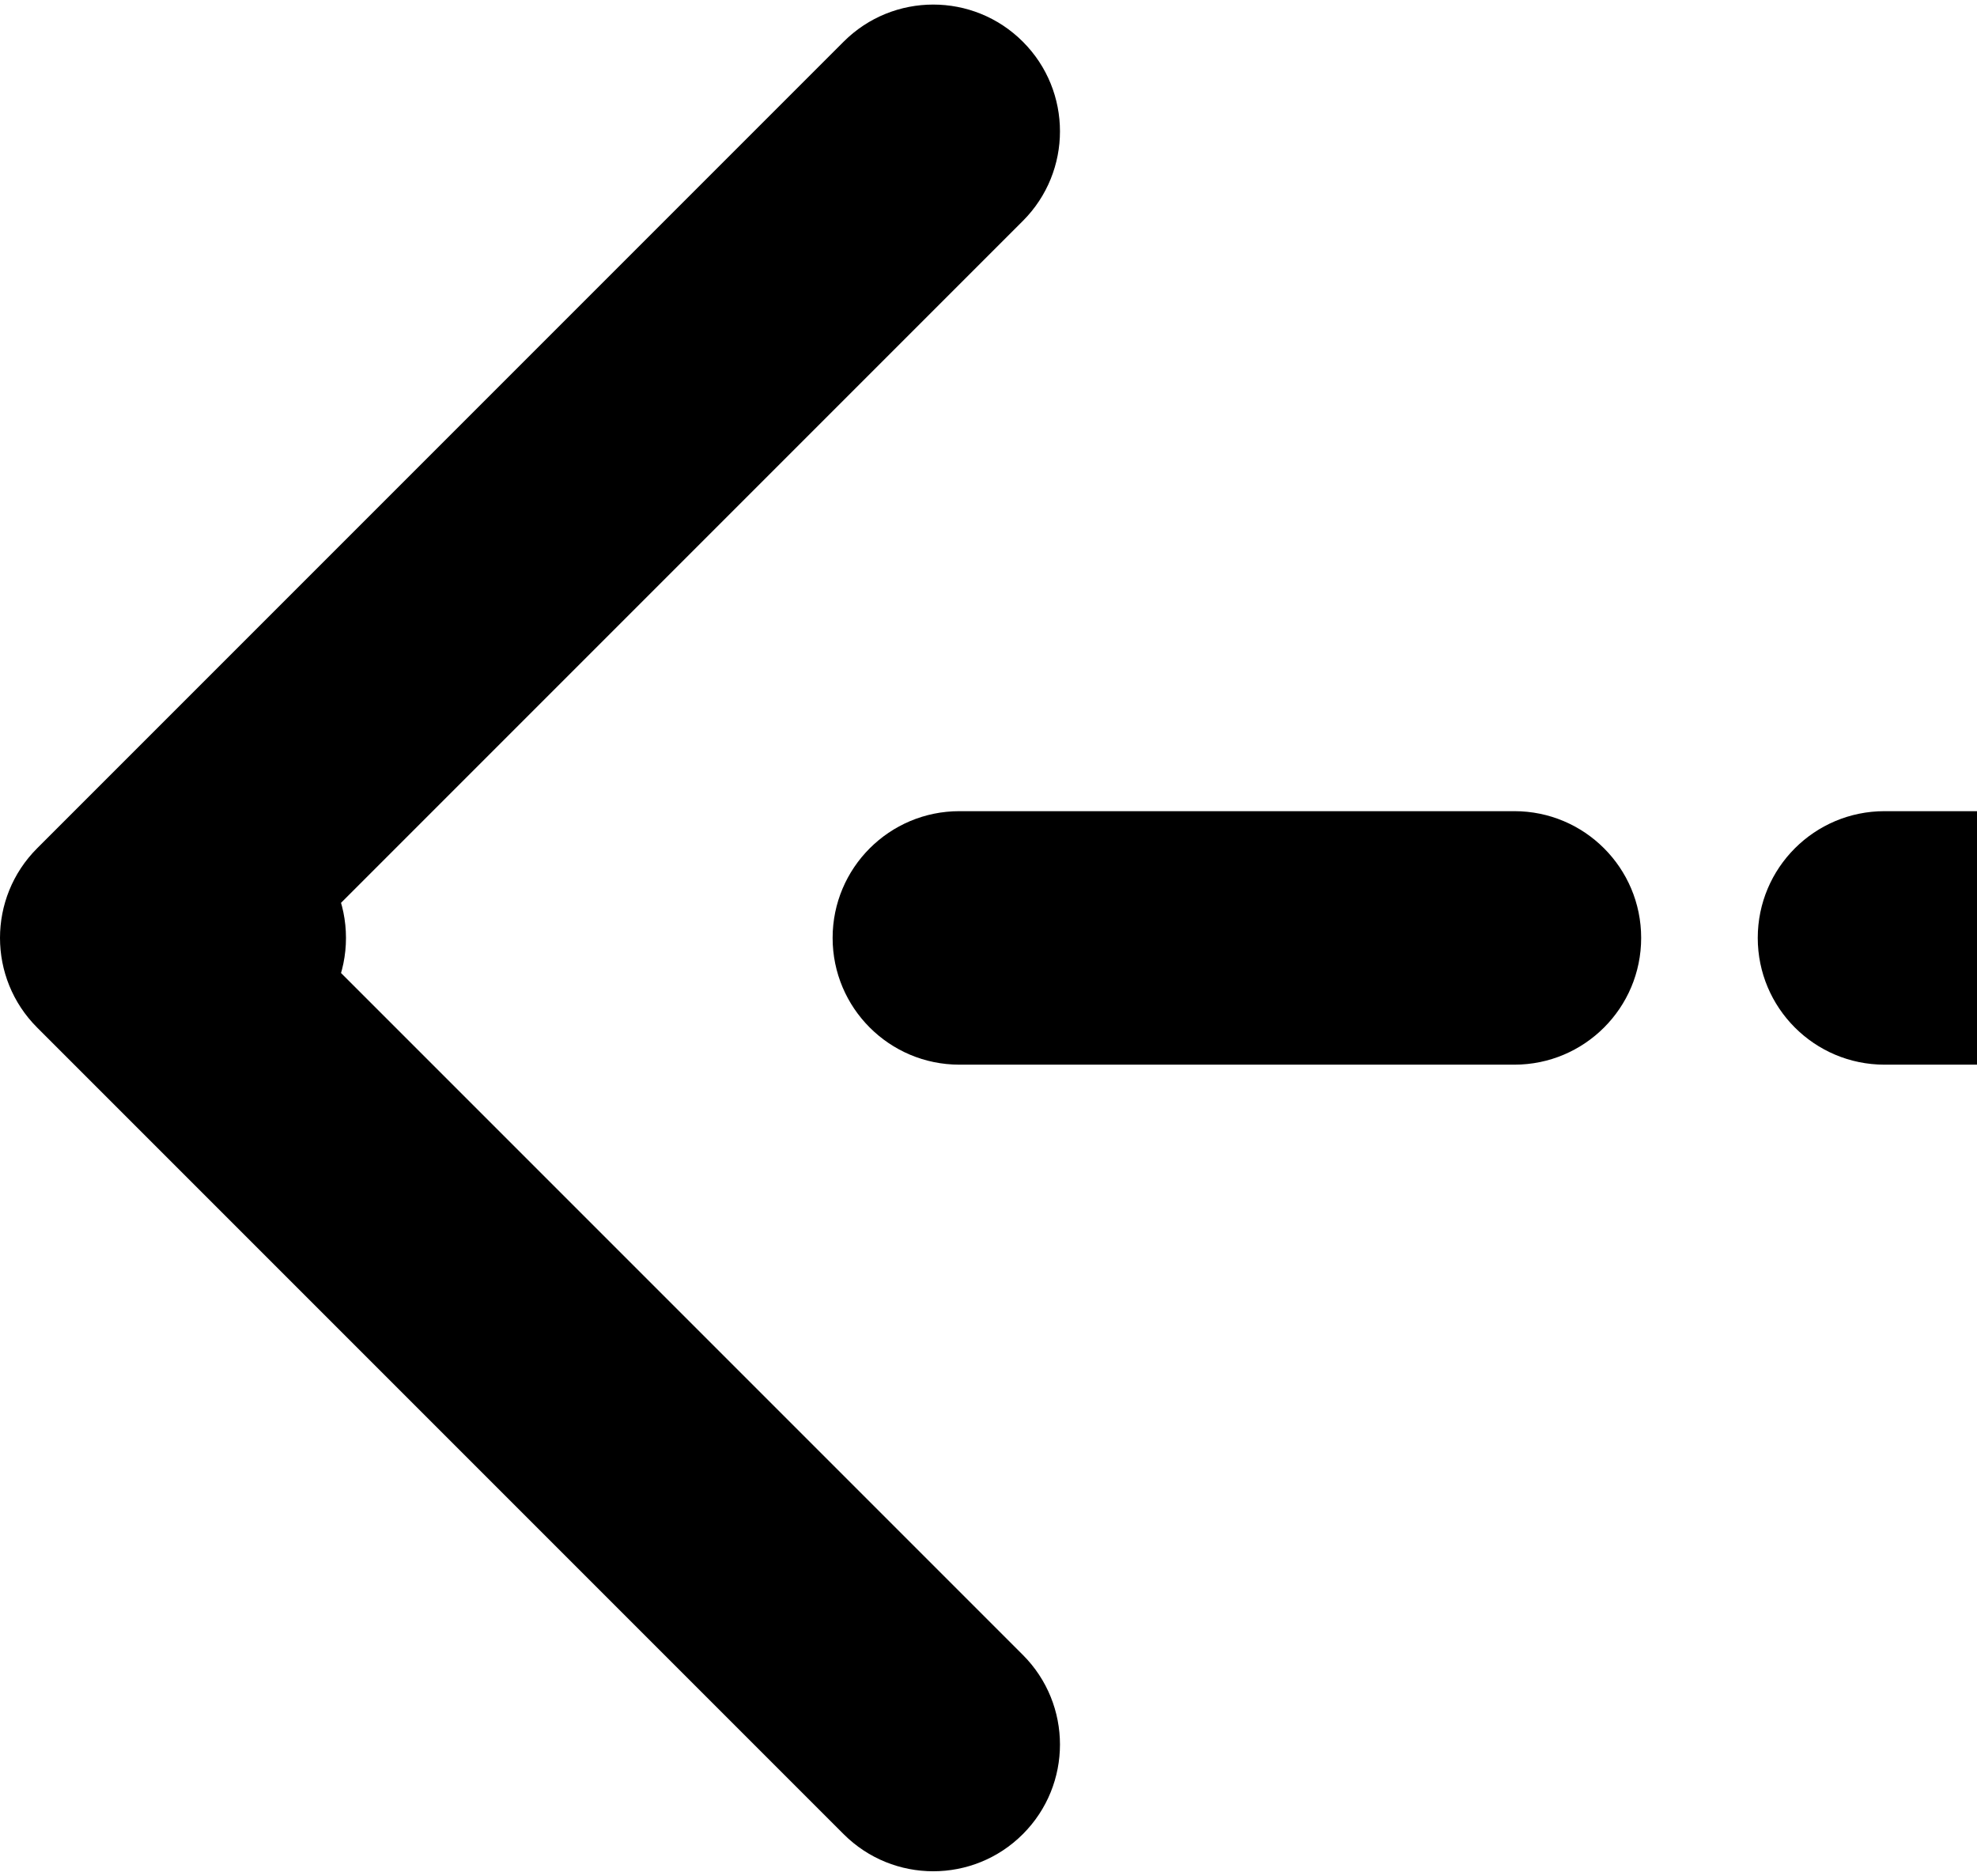 <svg width="78" height="74" viewBox="0 0 78 74" fill="none" xmlns="http://www.w3.org/2000/svg">
<path d="M1.464 33.465C-0.488 35.417 -0.488 38.583 1.464 40.535L33.284 72.355C35.237 74.308 38.403 74.308 40.355 72.355C42.308 70.403 42.308 67.237 40.355 65.284L12.071 37L40.355 8.716C42.308 6.763 42.308 3.597 40.355 1.645C38.403 -0.308 35.237 -0.308 33.284 1.645L1.464 33.465ZM74.35 32C71.589 32 69.35 34.239 69.35 37C69.35 39.761 71.589 42 74.35 42L74.35 32ZM59.75 42C62.511 42 64.75 39.761 64.75 37C64.75 34.239 62.511 32 59.75 32L59.75 42ZM37.85 32C35.089 32 32.85 34.239 32.85 37C32.85 39.761 35.089 42 37.85 42L37.85 32ZM8.65 42C11.411 42 13.65 39.761 13.65 37C13.65 34.239 11.411 32 8.65 32L8.65 42ZM78 32L74.35 32L74.35 42L78 42L78 32ZM59.75 32L37.85 32L37.85 42L59.75 42L59.75 32ZM8.65 32L5 32L5 42L8.65 42L8.65 32Z" fill="black"/>
</svg>
